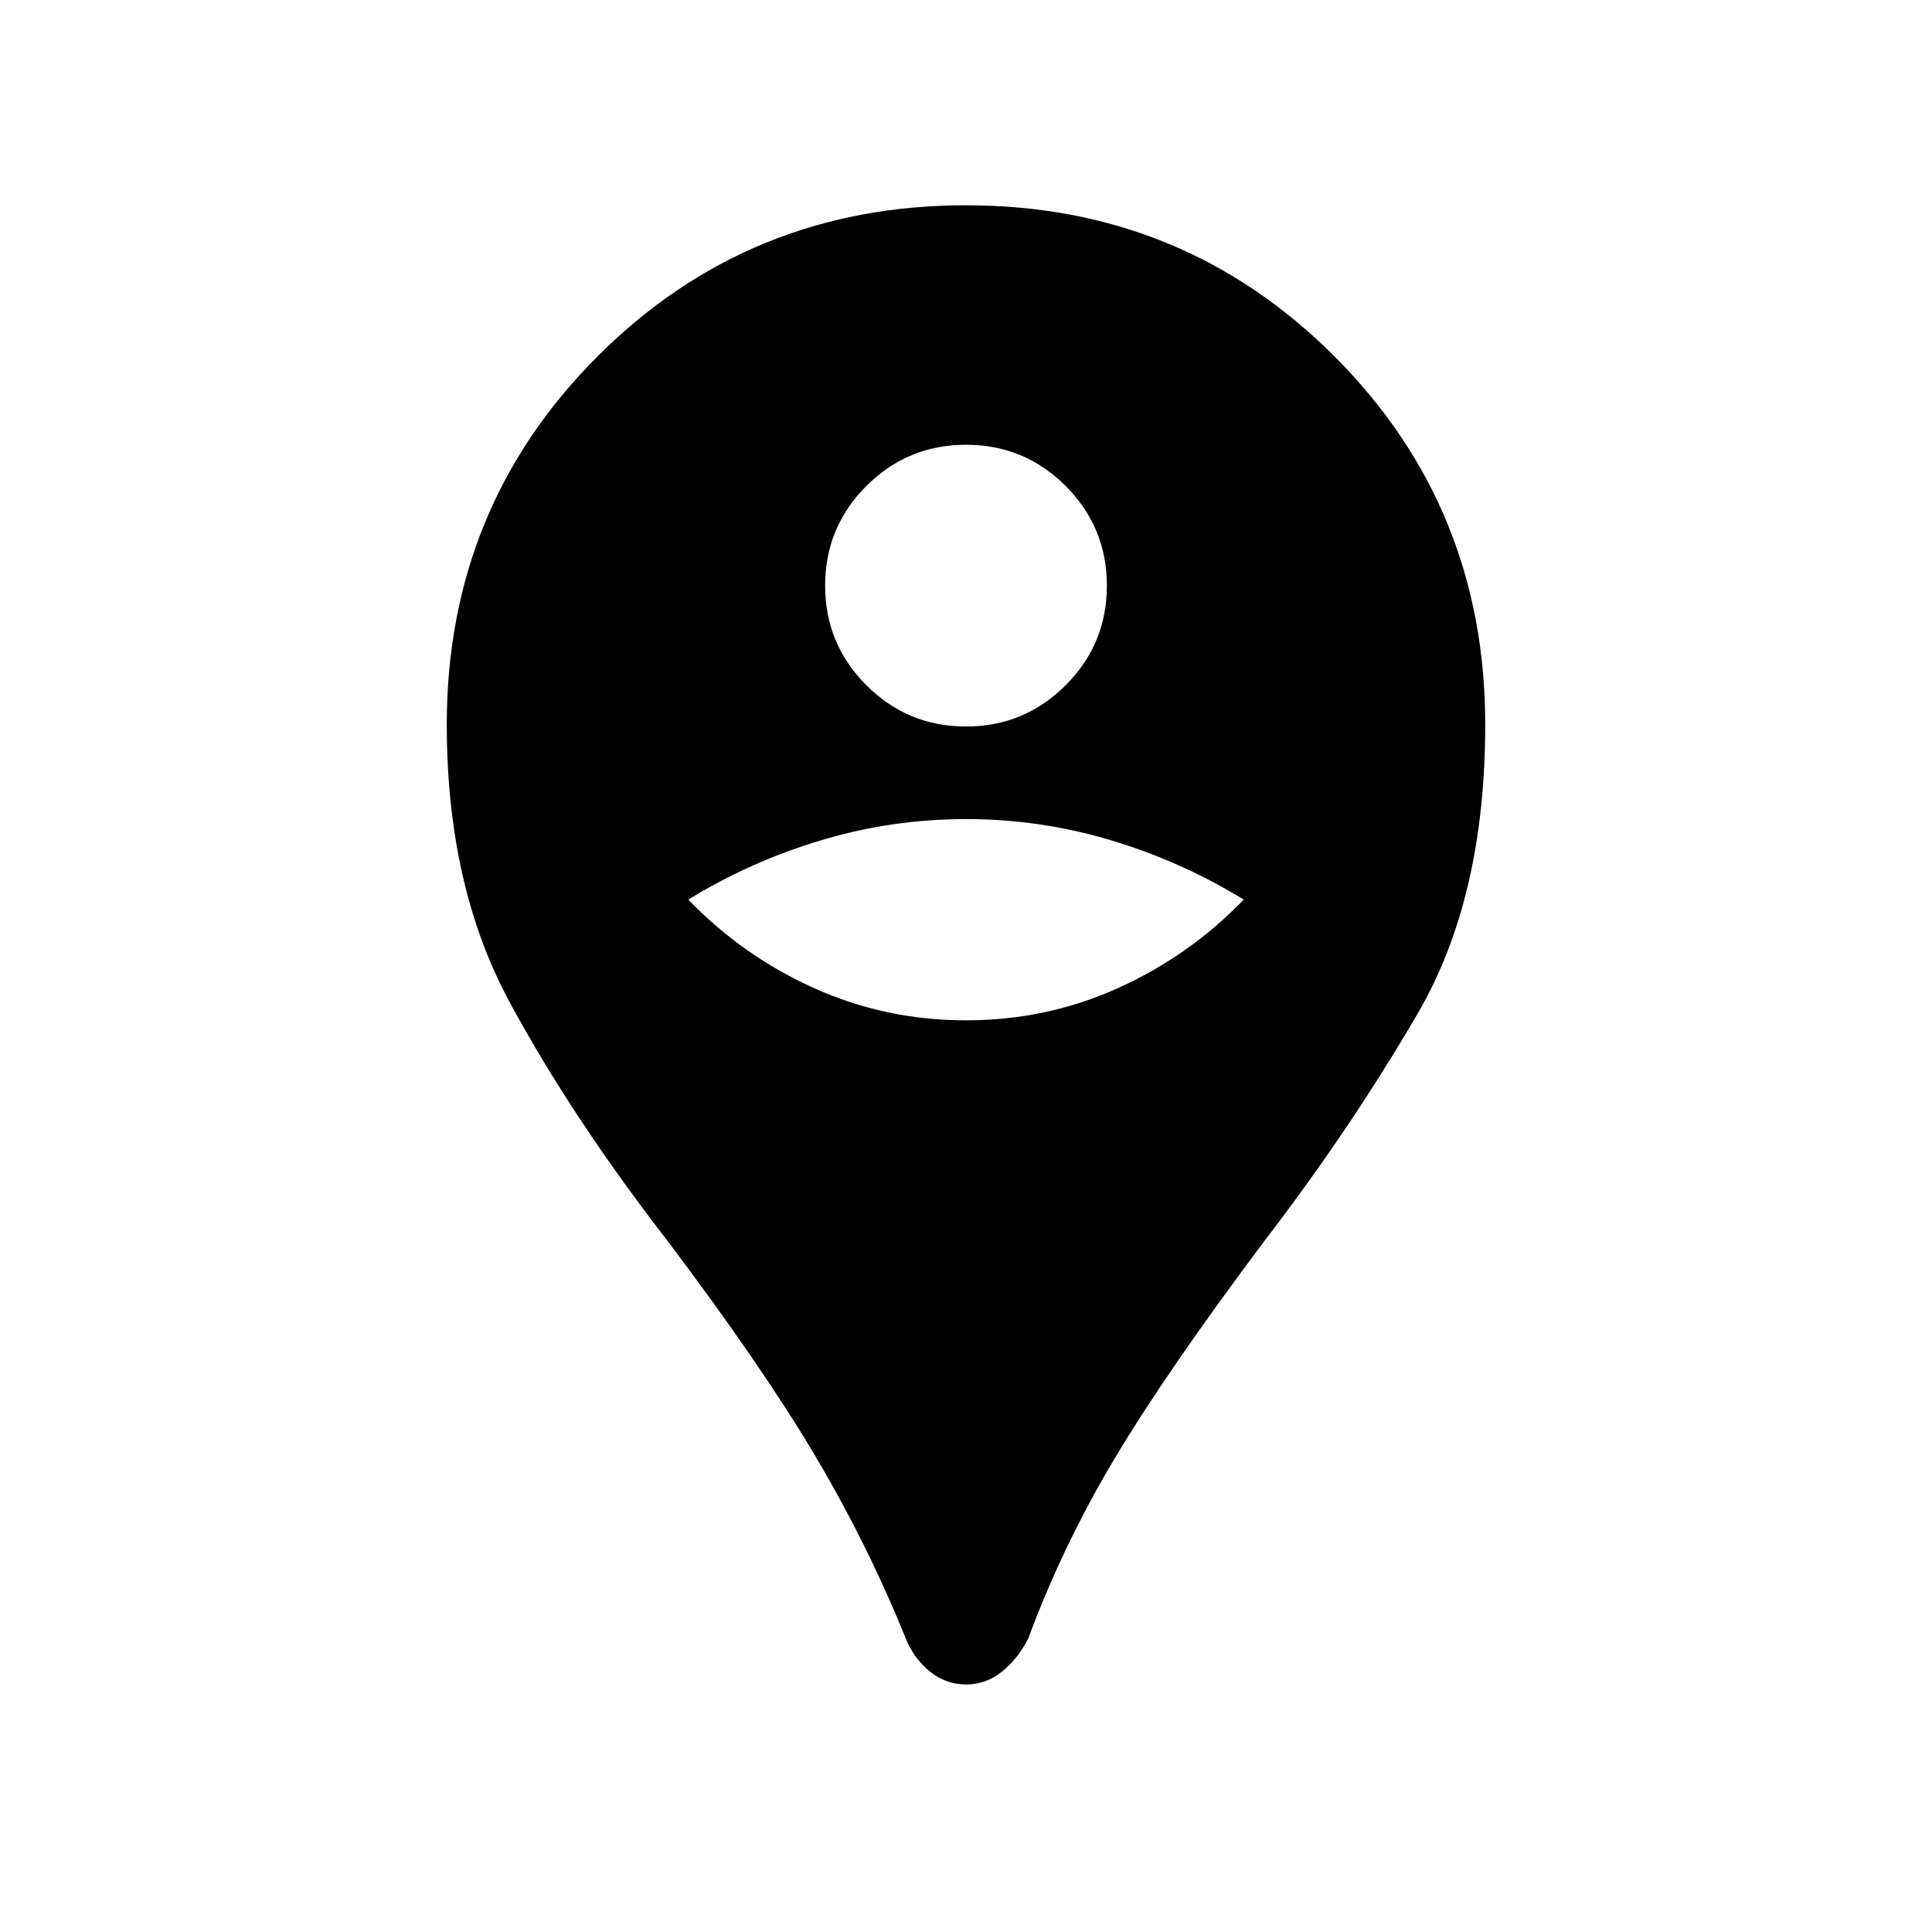 <svg xmlns="http://www.w3.org/2000/svg" height="24" width="24"><path d="M12 20.925Q11.75 20.925 11.55 20.763Q11.35 20.6 11.25 20.35Q10.775 19.175 10.113 18.062Q9.45 16.95 8.3 15.425Q7.1 13.875 6.325 12.438Q5.55 11 5.55 9Q5.55 6.3 7.425 4.425Q9.3 2.55 12 2.55Q14.7 2.55 16.575 4.425Q18.45 6.3 18.45 9Q18.45 11.15 17.613 12.587Q16.775 14.025 15.7 15.425Q14.5 17.025 13.85 18.112Q13.2 19.2 12.775 20.35Q12.65 20.6 12.45 20.763Q12.25 20.925 12 20.925ZM12 12.675Q13 12.675 13.887 12.275Q14.775 11.875 15.45 11.175Q14.675 10.7 13.8 10.438Q12.925 10.175 12 10.175Q11.075 10.175 10.2 10.438Q9.325 10.7 8.55 11.175Q9.225 11.875 10.113 12.275Q11 12.675 12 12.675ZM12 9.025Q12.725 9.025 13.238 8.512Q13.75 8 13.75 7.275Q13.75 6.55 13.238 6.037Q12.725 5.525 12 5.525Q11.275 5.525 10.762 6.037Q10.25 6.55 10.25 7.275Q10.25 8 10.762 8.512Q11.275 9.025 12 9.025Z"/></svg>